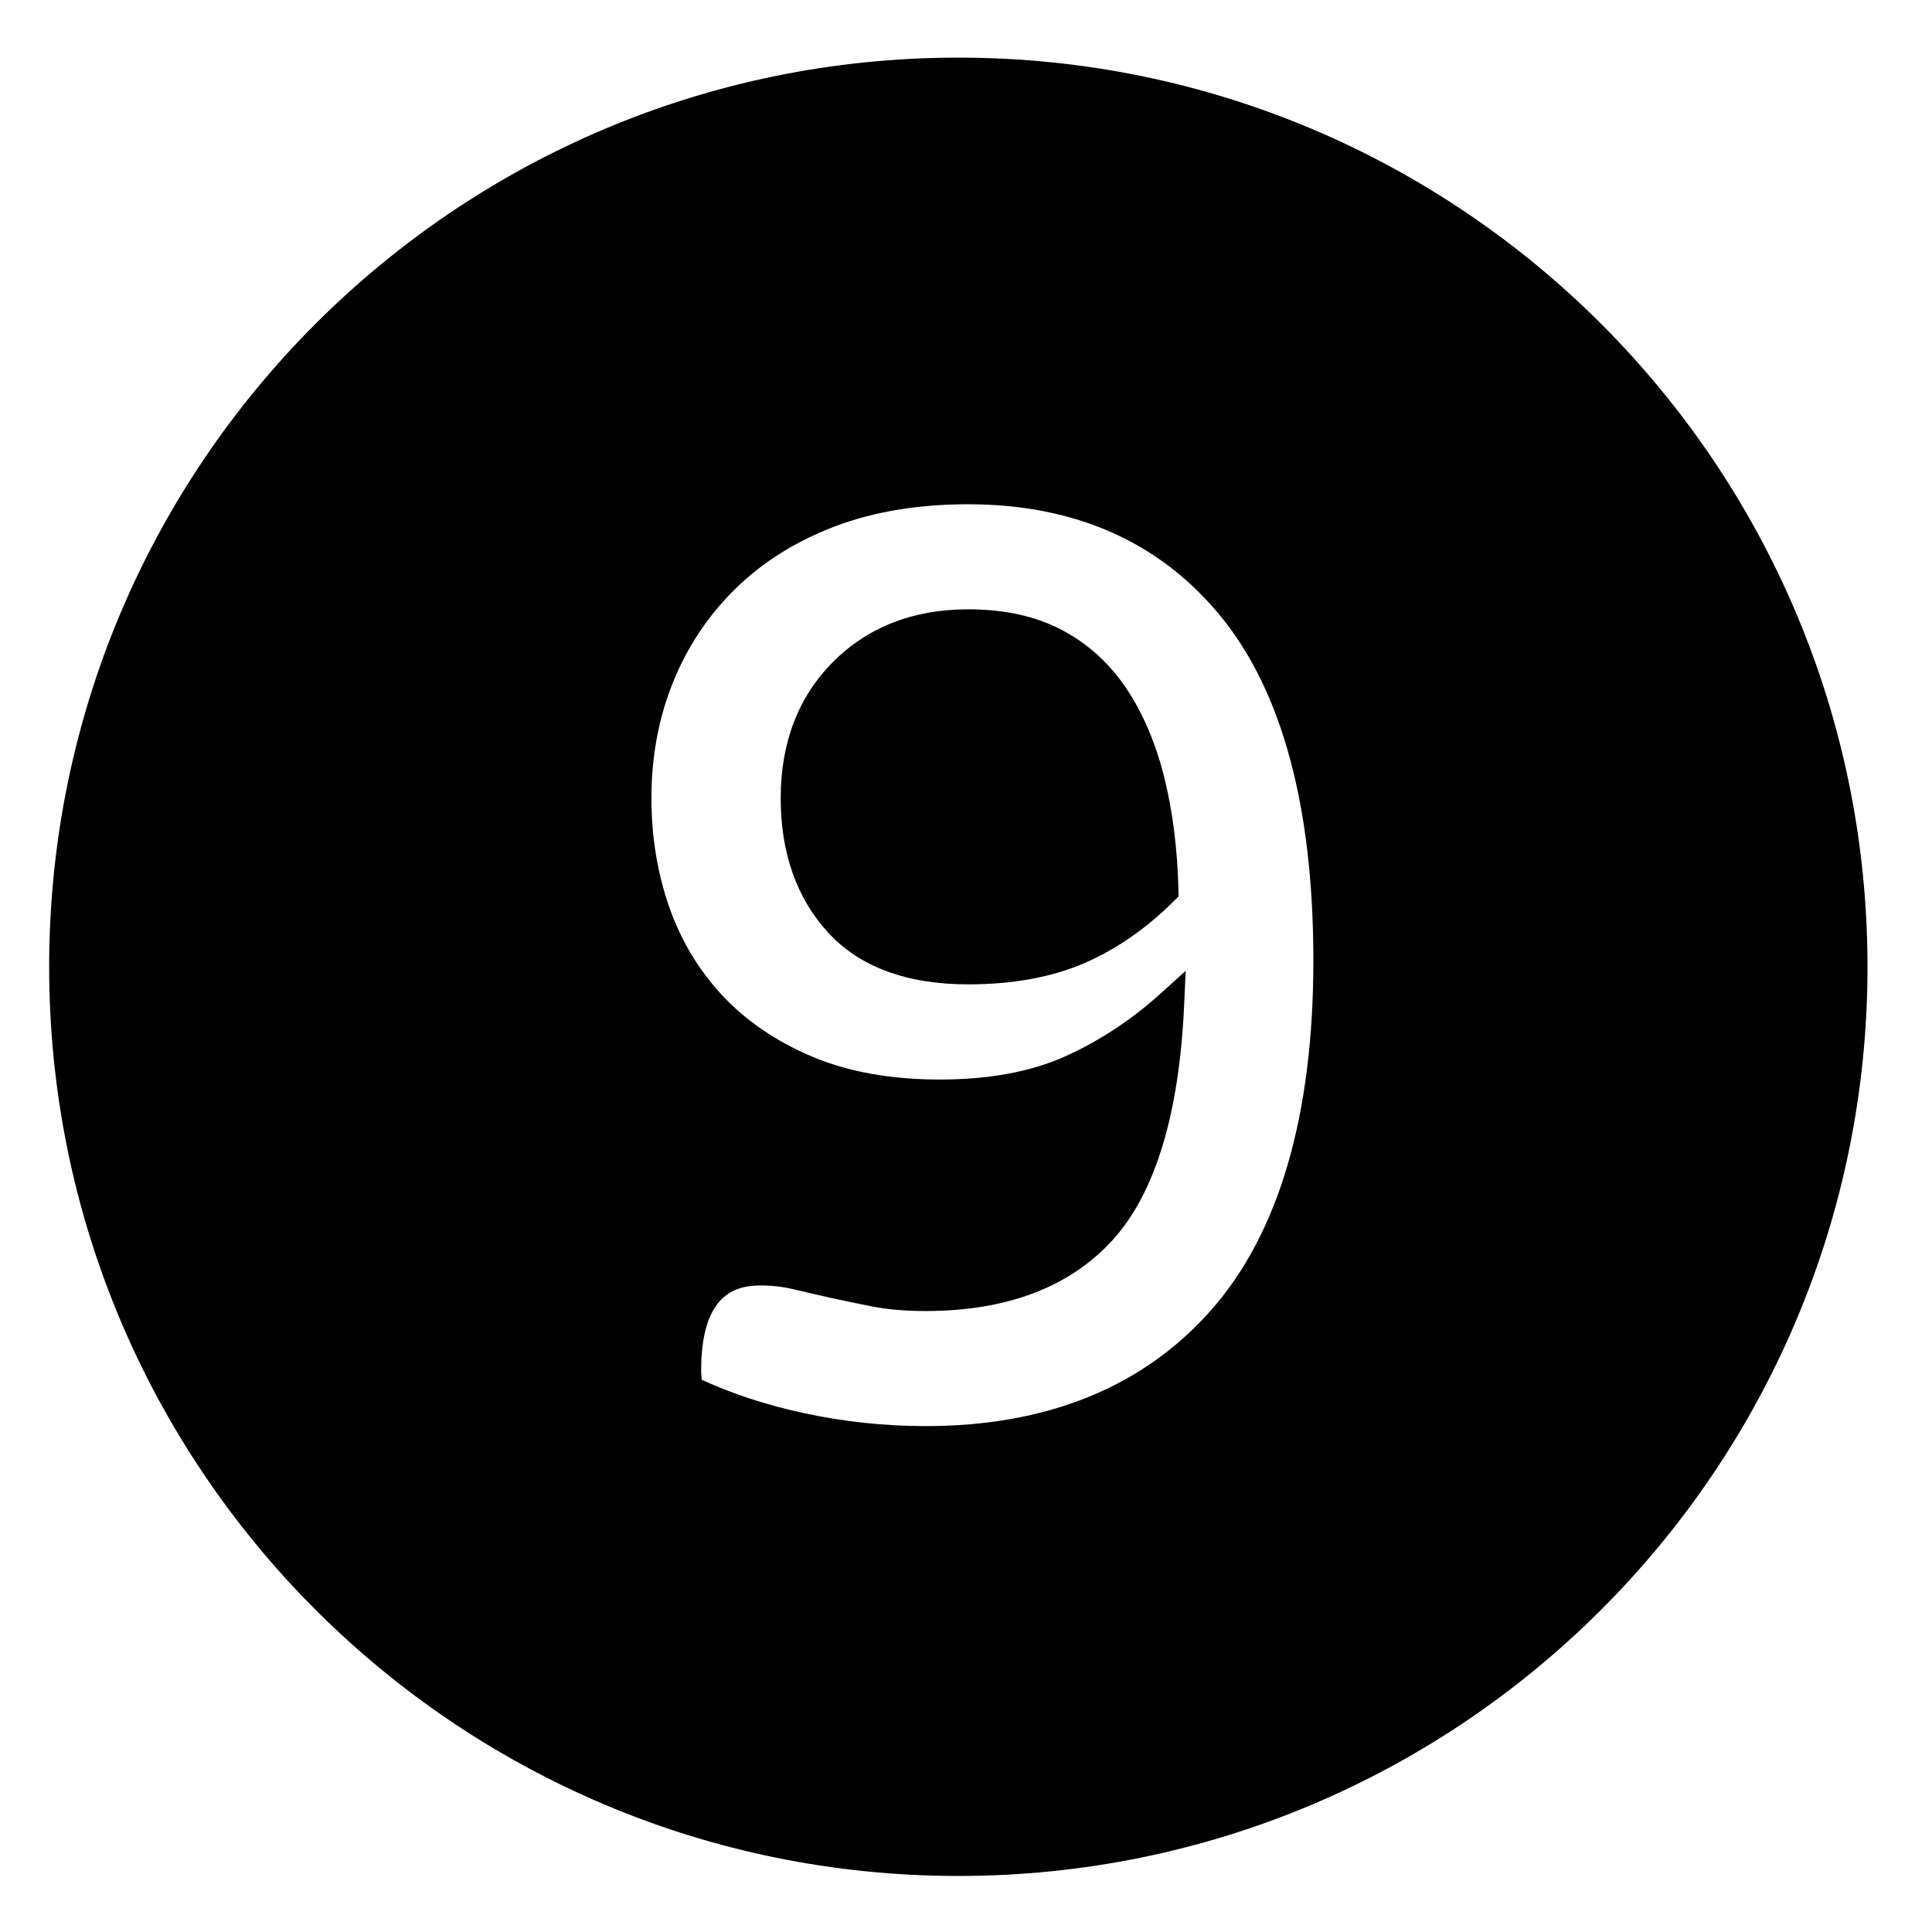 <?xml version="1.0" encoding="iso-8859-1"?>
<!-- Generator: Adobe Illustrator 17.1.0, SVG Export Plug-In . SVG Version: 6.00 Build 0)  -->
<!DOCTYPE svg PUBLIC "-//W3C//DTD SVG 1.1//EN" "http://www.w3.org/Graphics/SVG/1.1/DTD/svg11.dtd">
<svg version="1.1" xmlns="http://www.w3.org/2000/svg" xmlns:xlink="http://www.w3.org/1999/xlink" x="0px" y="0px"
	 viewBox="0 0 34 34" style="enable-background:new 0 0 34 34;" xml:space="preserve">
<g id="BLOCKS" style="display:none;">
	<rect x="0.026" y="0.022" style="display:inline;fill:#CCCACB;" width="34" height="34"/>
</g>
<g id="INNER_GUDIES">
</g>
<g id="MAIN_GUIDES">
</g>
<g id="ICONS">
	<g>
		<path d="M20.494,13.7c-0.148-0.601-0.37-1.127-0.659-1.565c-0.298-0.451-0.682-0.802-1.141-1.045
			c-0.459-0.244-1.016-0.367-1.655-0.367c-0.964,0-1.764,0.31-2.376,0.923c-0.613,0.613-0.924,1.421-0.924,2.402
			c0,0.96,0.279,1.753,0.828,2.356c0.554,0.61,1.386,0.919,2.472,0.919c0.782,0,1.467-0.125,2.036-0.37
			c0.569-0.245,1.104-0.616,1.591-1.103l0.076-0.076l-0.003-0.107C20.722,14.952,20.639,14.29,20.494,13.7z"/>
		<path d="M16.865,1.014c-8.837,0-16,7.163-16,16s7.163,16,16,16s16-7.163,16-16S25.701,1.014,16.865,1.014z M21.302,23.069
			c-1.195,1.346-2.881,2.028-5.013,2.028c-0.729,0-1.455-0.078-2.159-0.232c-0.652-0.142-1.25-0.338-1.781-0.584
			c-0.007-0.076-0.01-0.129-0.01-0.159c0-1.345,0.599-1.5,1.05-1.5c0.197,0,0.392,0.023,0.578,0.067
			c0.21,0.051,0.428,0.101,0.655,0.152c0.227,0.05,0.47,0.1,0.732,0.152c0.27,0.052,0.585,0.079,0.934,0.079
			c1.435,0,2.545-0.423,3.299-1.257c0.744-0.823,1.166-2.213,1.252-4.131l0.027-0.599l-0.444,0.402
			c-0.512,0.463-1.079,0.835-1.685,1.107c-0.598,0.268-1.337,0.404-2.199,0.404c-0.863,0-1.62-0.137-2.252-0.406
			c-0.631-0.268-1.161-0.63-1.577-1.077c-0.416-0.447-0.731-0.973-0.935-1.562c-0.206-0.594-0.31-1.235-0.31-1.905
			c0-0.732,0.128-1.42,0.381-2.044c0.252-0.623,0.62-1.175,1.094-1.64c0.472-0.465,1.057-0.833,1.74-1.095
			c0.682-0.262,1.476-0.395,2.359-0.395c1.879,0,3.374,0.663,4.444,1.971c1.082,1.323,1.631,3.359,1.631,6.054
			C23.114,19.638,22.504,21.715,21.302,23.069z"/>
	</g>
</g>
<g id="TITLES">
</g>
</svg>
